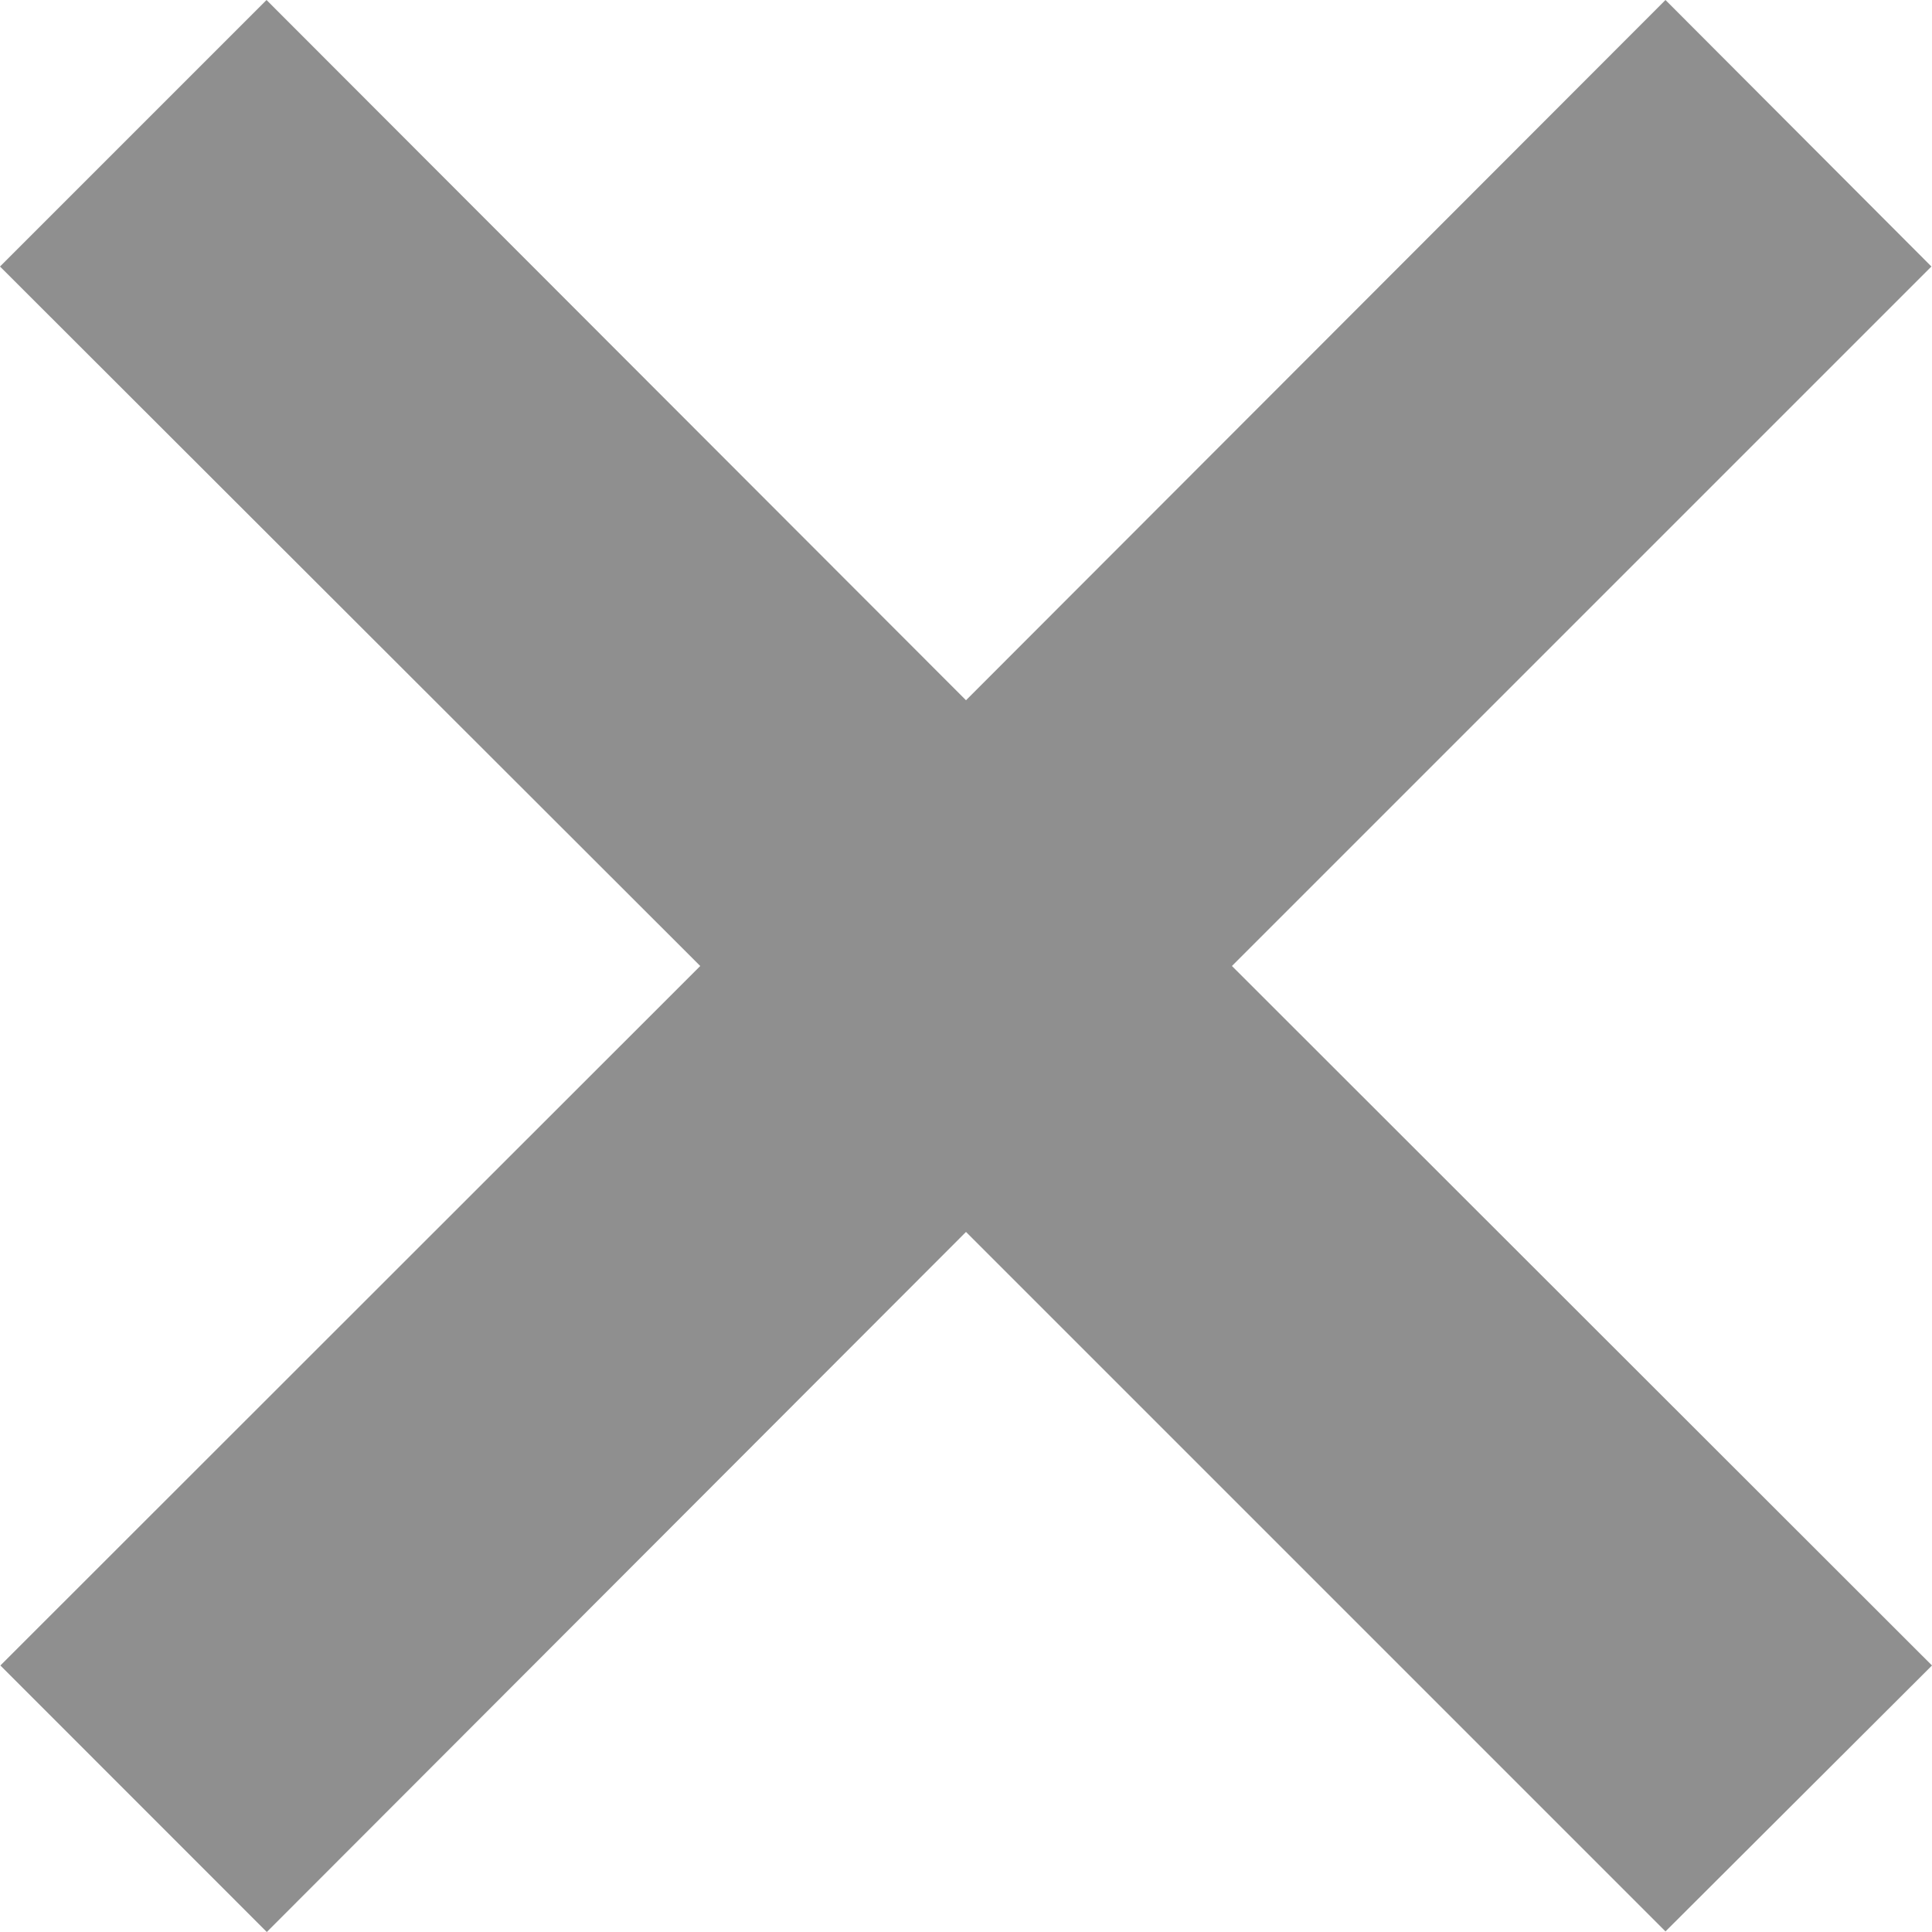 <svg width="20" height="20" viewBox="0 0 20 20" fill="none" xmlns="http://www.w3.org/2000/svg">
<path d="M2.759 0L0 2.759L7.249 10L0.004 17.241L2.762 20L10 12.753L17.241 19.994L20 17.241L12.753 10L19.994 2.759L17.241 0L10 7.249L2.759 0Z" fill="#8F8F8F"/>
</svg>
